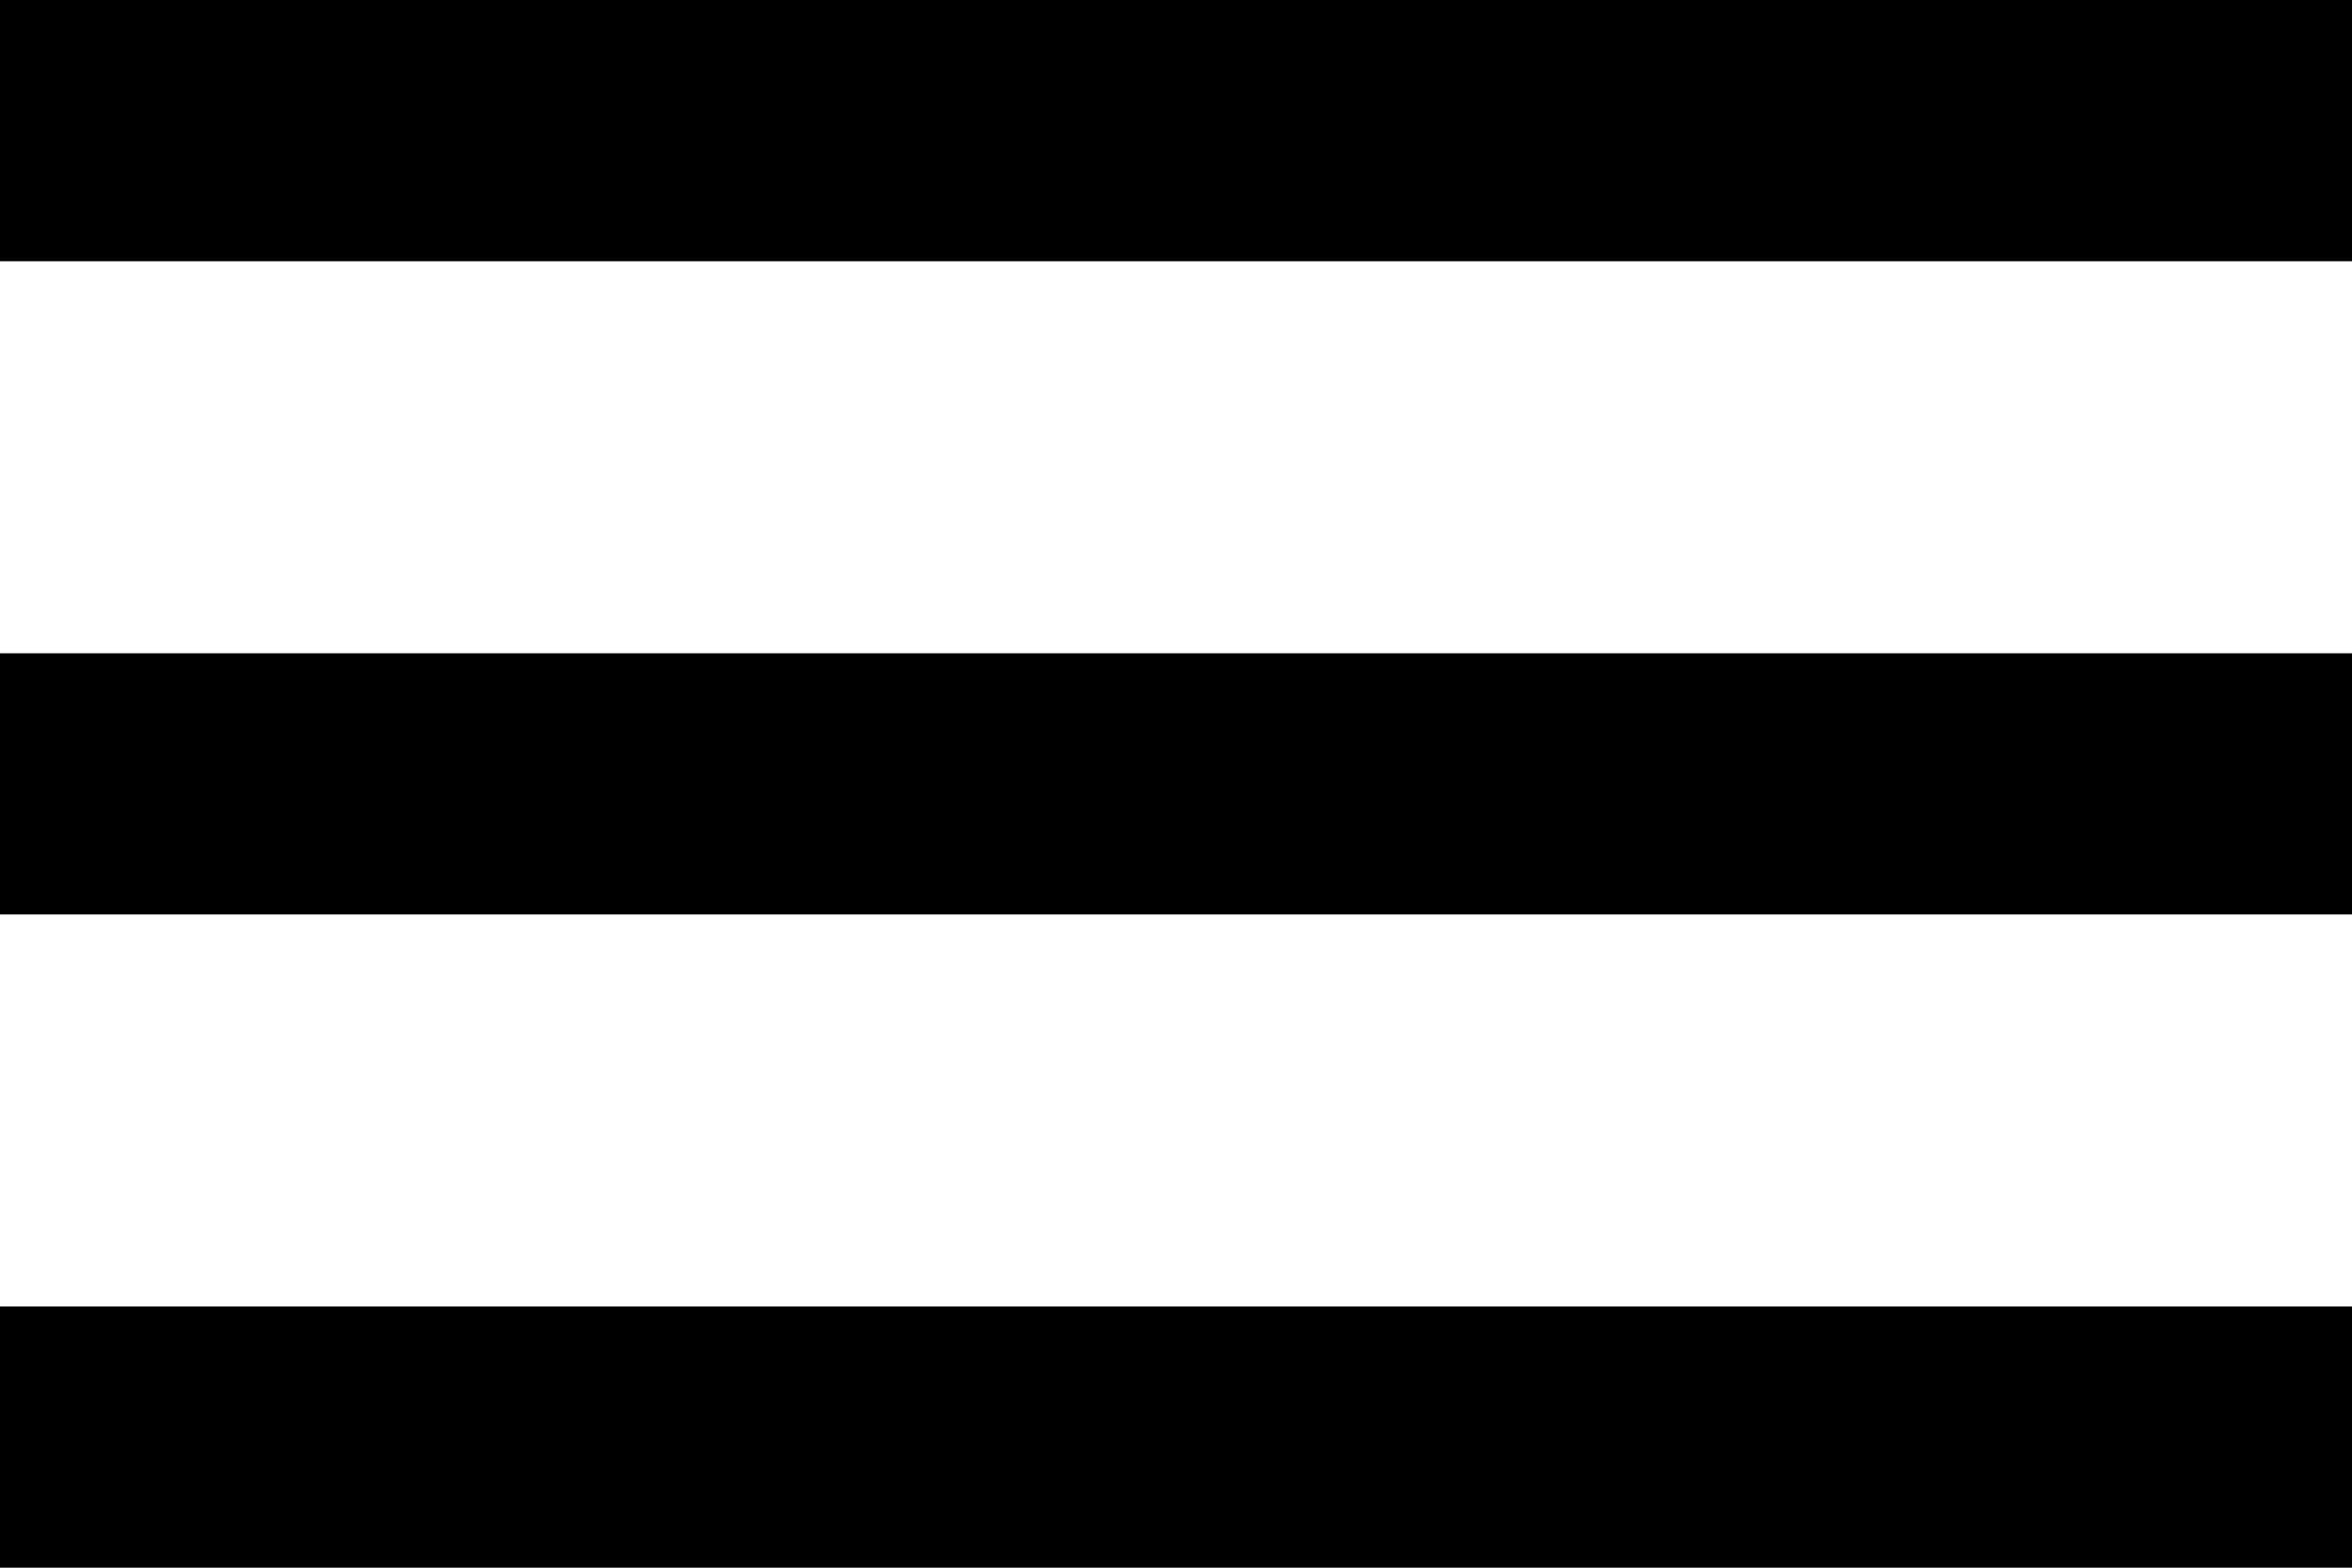<svg xmlns="http://www.w3.org/2000/svg" width="95.423" height="63.615" viewBox="0 0 95.423 63.615">
  <path id="Icon_material-menu" data-name="Icon material-menu" d="M4.5,72.615H99.923v-10.6H4.5Zm0-26.506H99.923v-10.6H4.5ZM4.5,9V19.6H99.923V9Z" transform="translate(-4.5 -9)"/>
</svg>

